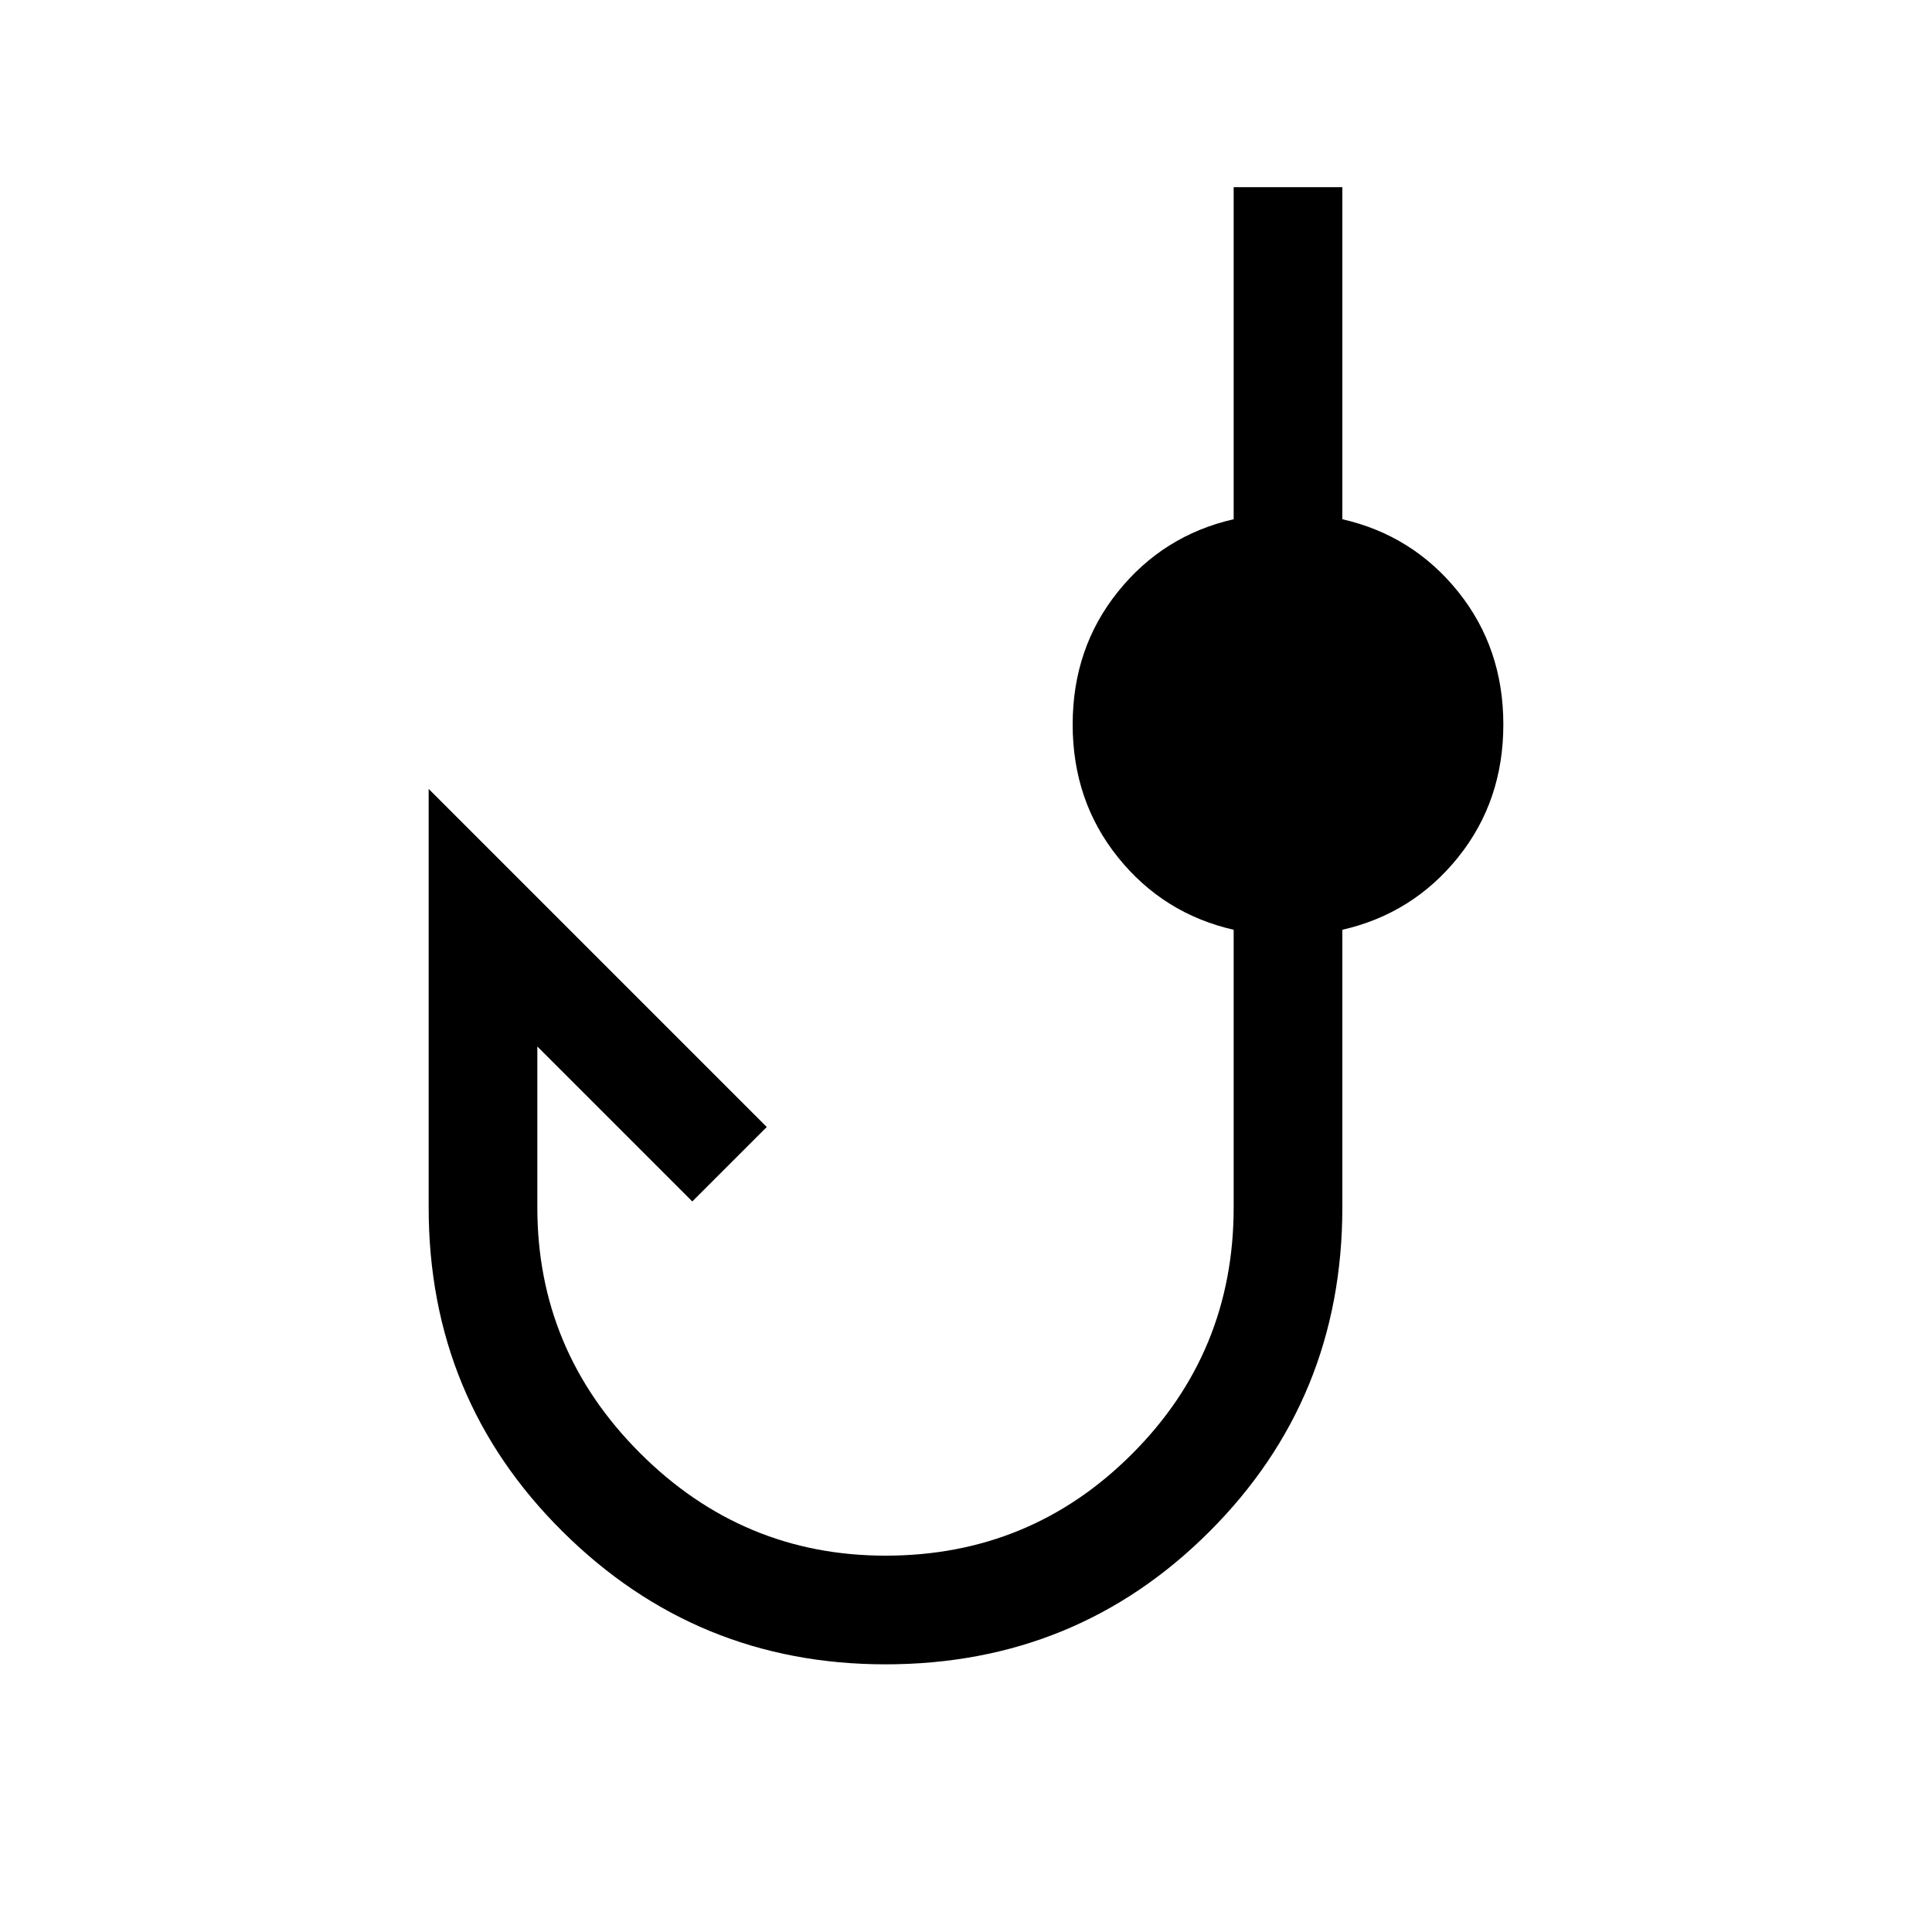 <svg xmlns="http://www.w3.org/2000/svg" height="24" width="24"><path d="M11 20.675q-2.35 0-4.012-1.65Q5.325 17.375 5.325 15V9.8l4.2 4.2-.925.925L6.675 13v2q0 1.775 1.275 3.05T11 19.325q1.8 0 3.062-1.263Q15.325 16.8 15.325 15v-3.45q-.875-.2-1.437-.9-.563-.7-.563-1.65t.563-1.65q.562-.7 1.437-.9V2.325h1.35V6.45q.875.2 1.438.9.562.7.562 1.65t-.562 1.65q-.563.7-1.438.9V15q0 2.375-1.65 4.025-1.65 1.65-4.025 1.65Z"/></svg>
